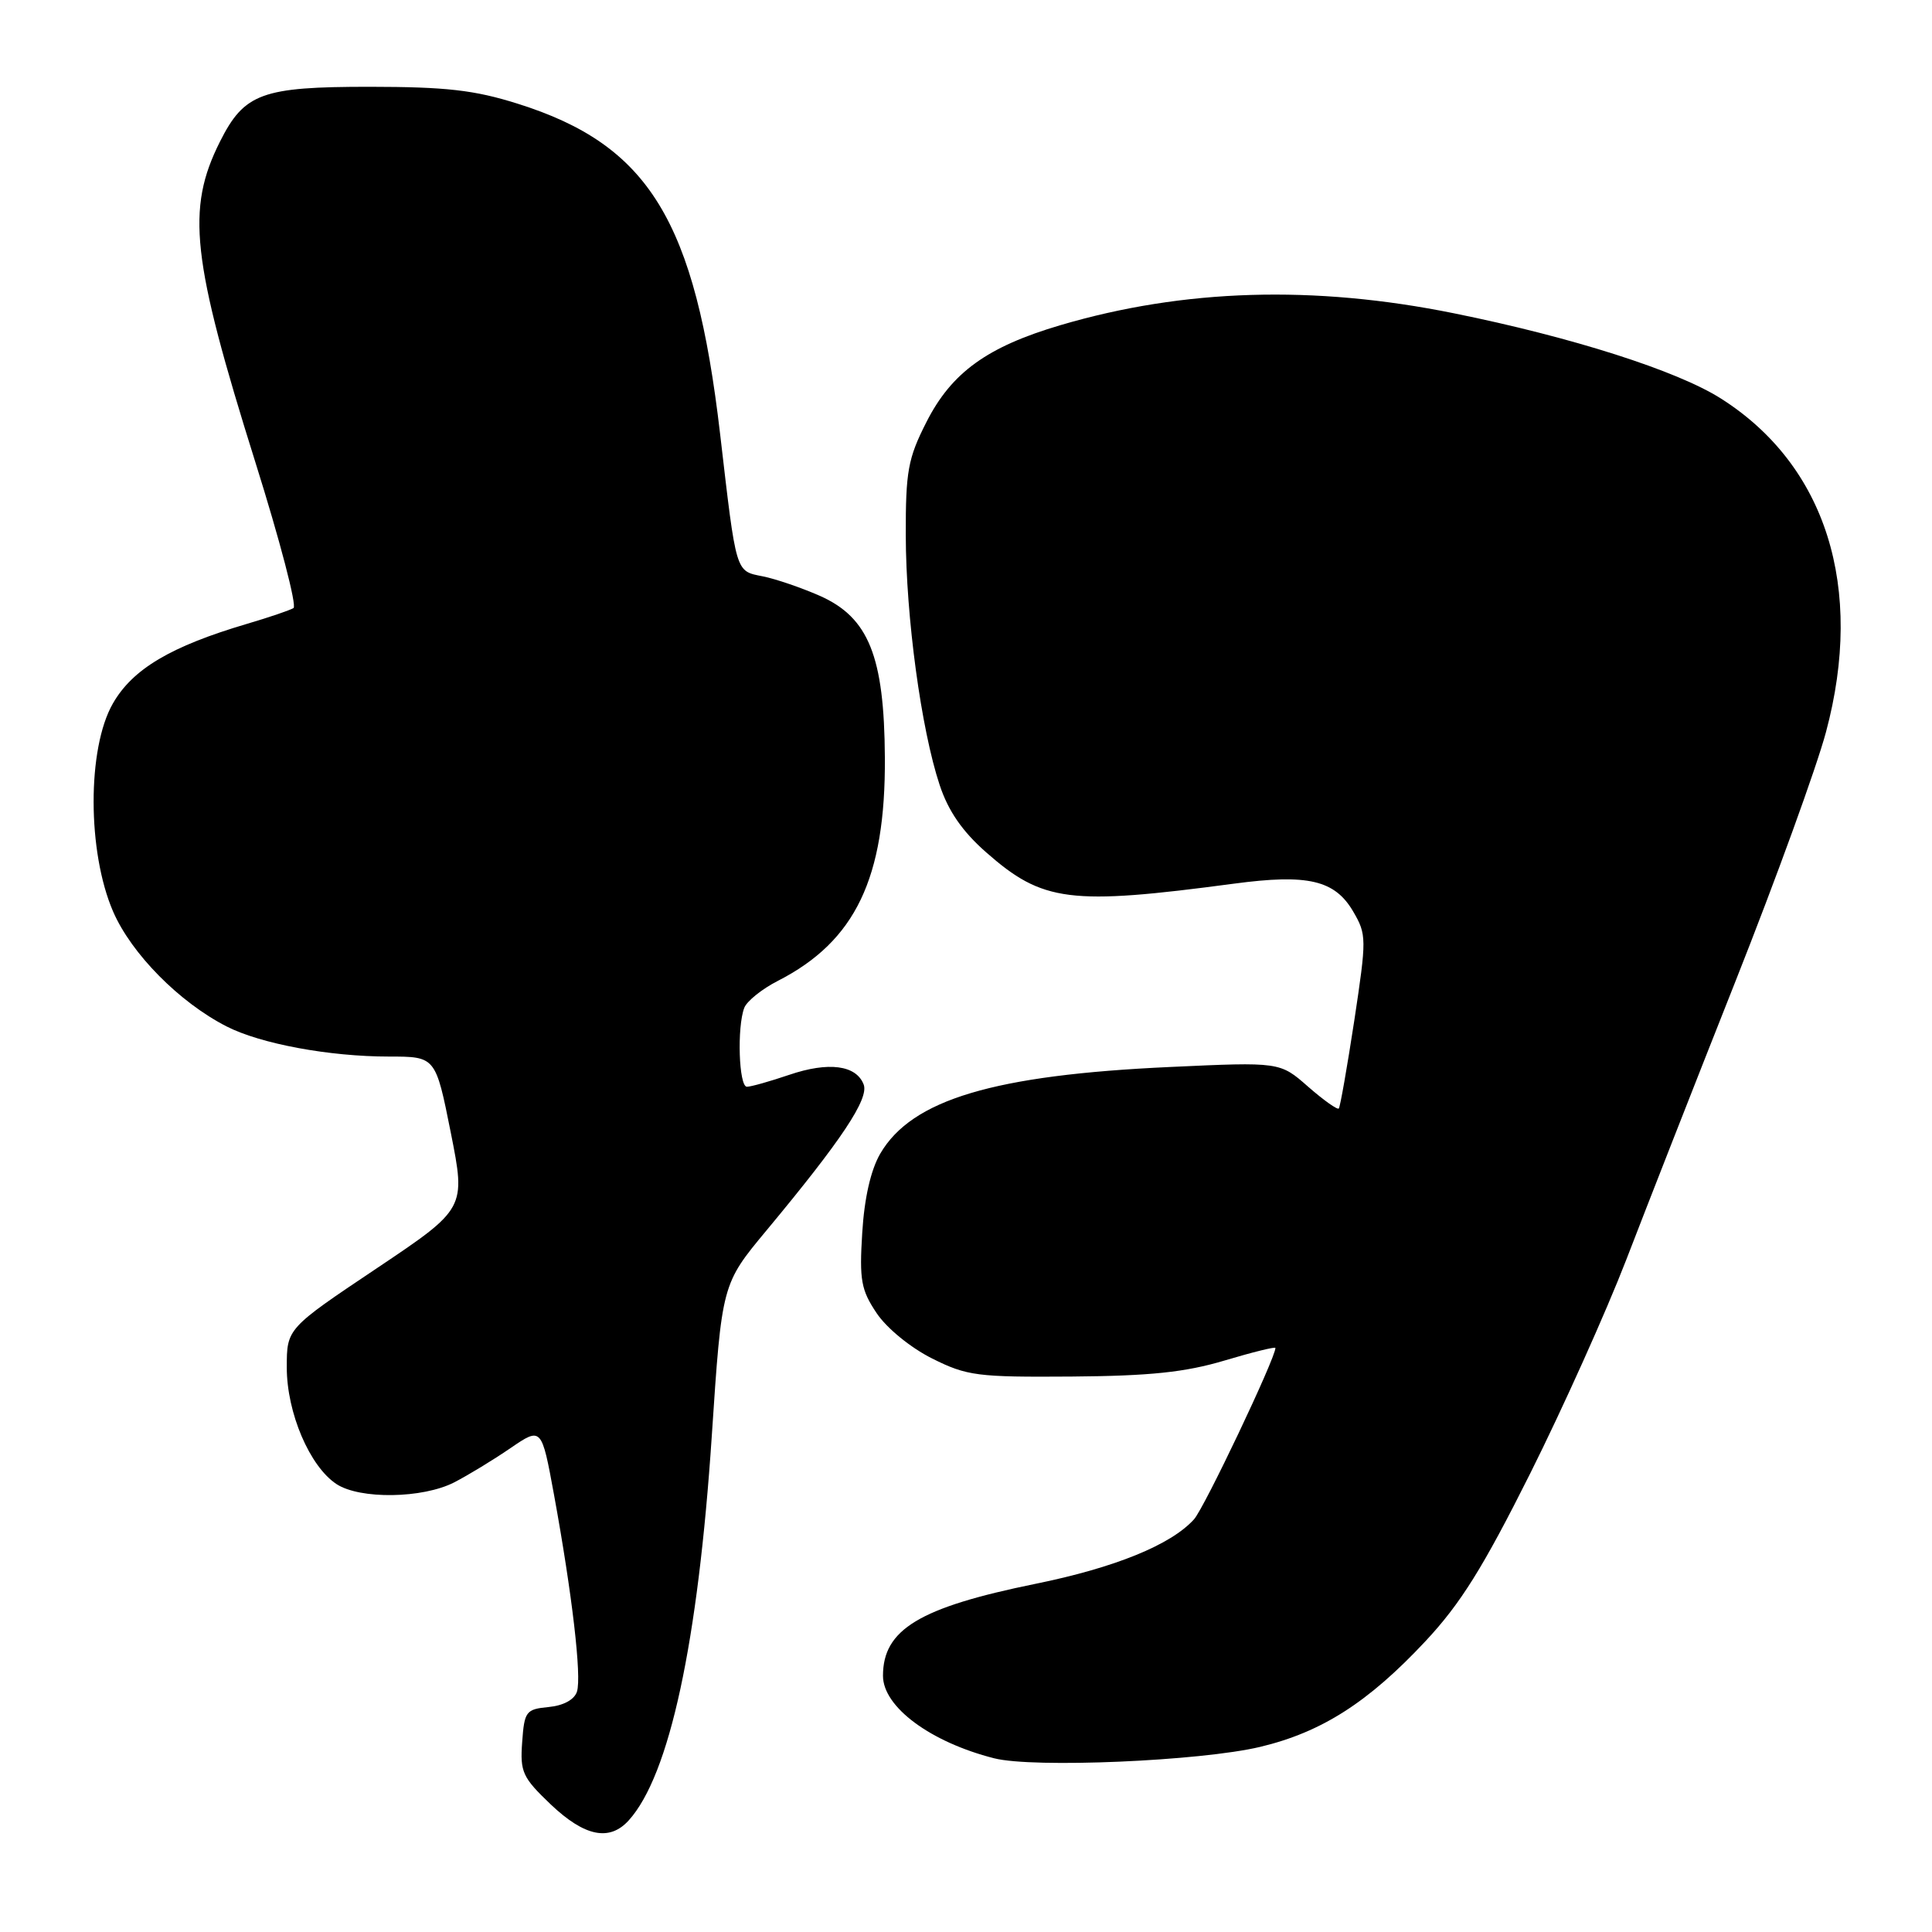<?xml version="1.0" encoding="UTF-8" standalone="no"?>
<!DOCTYPE svg PUBLIC "-//W3C//DTD SVG 1.1//EN" "http://www.w3.org/Graphics/SVG/1.1/DTD/svg11.dtd" >
<svg xmlns="http://www.w3.org/2000/svg" xmlns:xlink="http://www.w3.org/1999/xlink" version="1.1" viewBox="0 0 256 256">
 <g >
 <path fill="currentColor"
d=" M 83.31 241.21 C 88.71 235.24 92.49 217.72 94.32 190.20 C 95.65 170.15 95.65 170.15 101.57 163.03 C 111.53 151.05 115.16 145.59 114.44 143.70 C 113.45 141.13 109.79 140.65 104.58 142.42 C 102.02 143.29 99.50 144.00 98.97 144.00 C 97.90 144.00 97.64 136.10 98.62 133.54 C 98.97 132.65 100.97 131.04 103.07 129.97 C 113.34 124.72 117.35 116.37 117.25 100.38 C 117.17 86.95 115.10 81.82 108.63 78.95 C 106.18 77.87 102.78 76.71 101.08 76.37 C 97.43 75.64 97.59 76.17 95.42 57.52 C 92.12 29.19 86.00 19.20 68.56 13.73 C 62.84 11.93 59.11 11.51 48.96 11.50 C 34.69 11.50 32.37 12.35 29.15 18.76 C 24.65 27.72 25.38 34.30 33.85 61.29 C 37.09 71.60 39.36 80.28 38.89 80.57 C 38.42 80.86 35.66 81.80 32.77 82.65 C 22.64 85.64 17.57 88.64 14.95 93.23 C 11.54 99.18 11.56 112.88 14.99 120.79 C 17.41 126.37 23.76 132.81 30.03 136.01 C 34.53 138.31 43.63 140.00 51.54 140.00 C 57.72 140.00 57.72 140.00 59.73 150.07 C 61.73 160.14 61.73 160.14 49.87 168.09 C 38.00 176.04 38.00 176.04 38.00 181.20 C 38.00 187.20 41.04 194.32 44.59 196.65 C 47.70 198.69 56.00 198.57 60.19 196.42 C 62.01 195.48 65.36 193.45 67.63 191.89 C 71.76 189.07 71.76 189.07 73.42 198.12 C 75.81 211.21 77.09 222.15 76.45 224.15 C 76.11 225.21 74.67 226.00 72.70 226.19 C 69.69 226.48 69.48 226.76 69.19 230.85 C 68.90 234.81 69.24 235.53 72.98 239.10 C 77.46 243.35 80.76 244.03 83.31 241.21 Z  M 166.98 231.47 C 175.13 229.52 181.29 225.58 188.86 217.49 C 193.53 212.50 196.51 207.72 202.74 195.28 C 207.10 186.56 212.82 173.82 215.47 166.97 C 218.11 160.11 224.63 143.47 229.97 130.00 C 235.31 116.53 240.70 101.68 241.95 97.01 C 247.08 77.87 241.97 61.64 228.02 52.80 C 222.22 49.12 208.32 44.68 192.64 41.51 C 174.08 37.75 156.84 38.27 140.50 43.09 C 130.81 45.95 126.08 49.36 122.75 55.94 C 120.31 60.74 120.00 62.45 120.02 70.93 C 120.04 81.75 122.06 96.65 124.51 104.02 C 125.65 107.46 127.51 110.16 130.66 112.93 C 138.17 119.54 141.73 119.99 163.50 117.09 C 173.30 115.78 176.87 116.61 179.31 120.79 C 181.09 123.84 181.09 124.37 179.45 135.23 C 178.50 141.43 177.58 146.67 177.40 146.88 C 177.22 147.09 175.39 145.79 173.33 143.99 C 169.60 140.71 169.60 140.71 155.05 141.38 C 131.67 142.45 120.82 145.70 116.64 152.86 C 115.38 155.03 114.53 158.75 114.25 163.36 C 113.86 169.62 114.10 170.93 116.16 174.00 C 117.49 175.99 120.66 178.58 123.50 180.00 C 128.13 182.32 129.49 182.49 142.00 182.40 C 152.40 182.32 157.05 181.83 162.25 180.28 C 165.96 179.17 169.00 178.42 169.00 178.61 C 169.00 179.97 159.58 199.81 158.21 201.32 C 155.16 204.70 147.72 207.73 137.18 209.87 C 121.83 213.00 117.00 215.91 117.00 222.05 C 117.00 226.17 123.27 230.83 131.72 232.98 C 136.92 234.31 159.09 233.35 166.98 231.47 Z "/>
</g>
</svg>